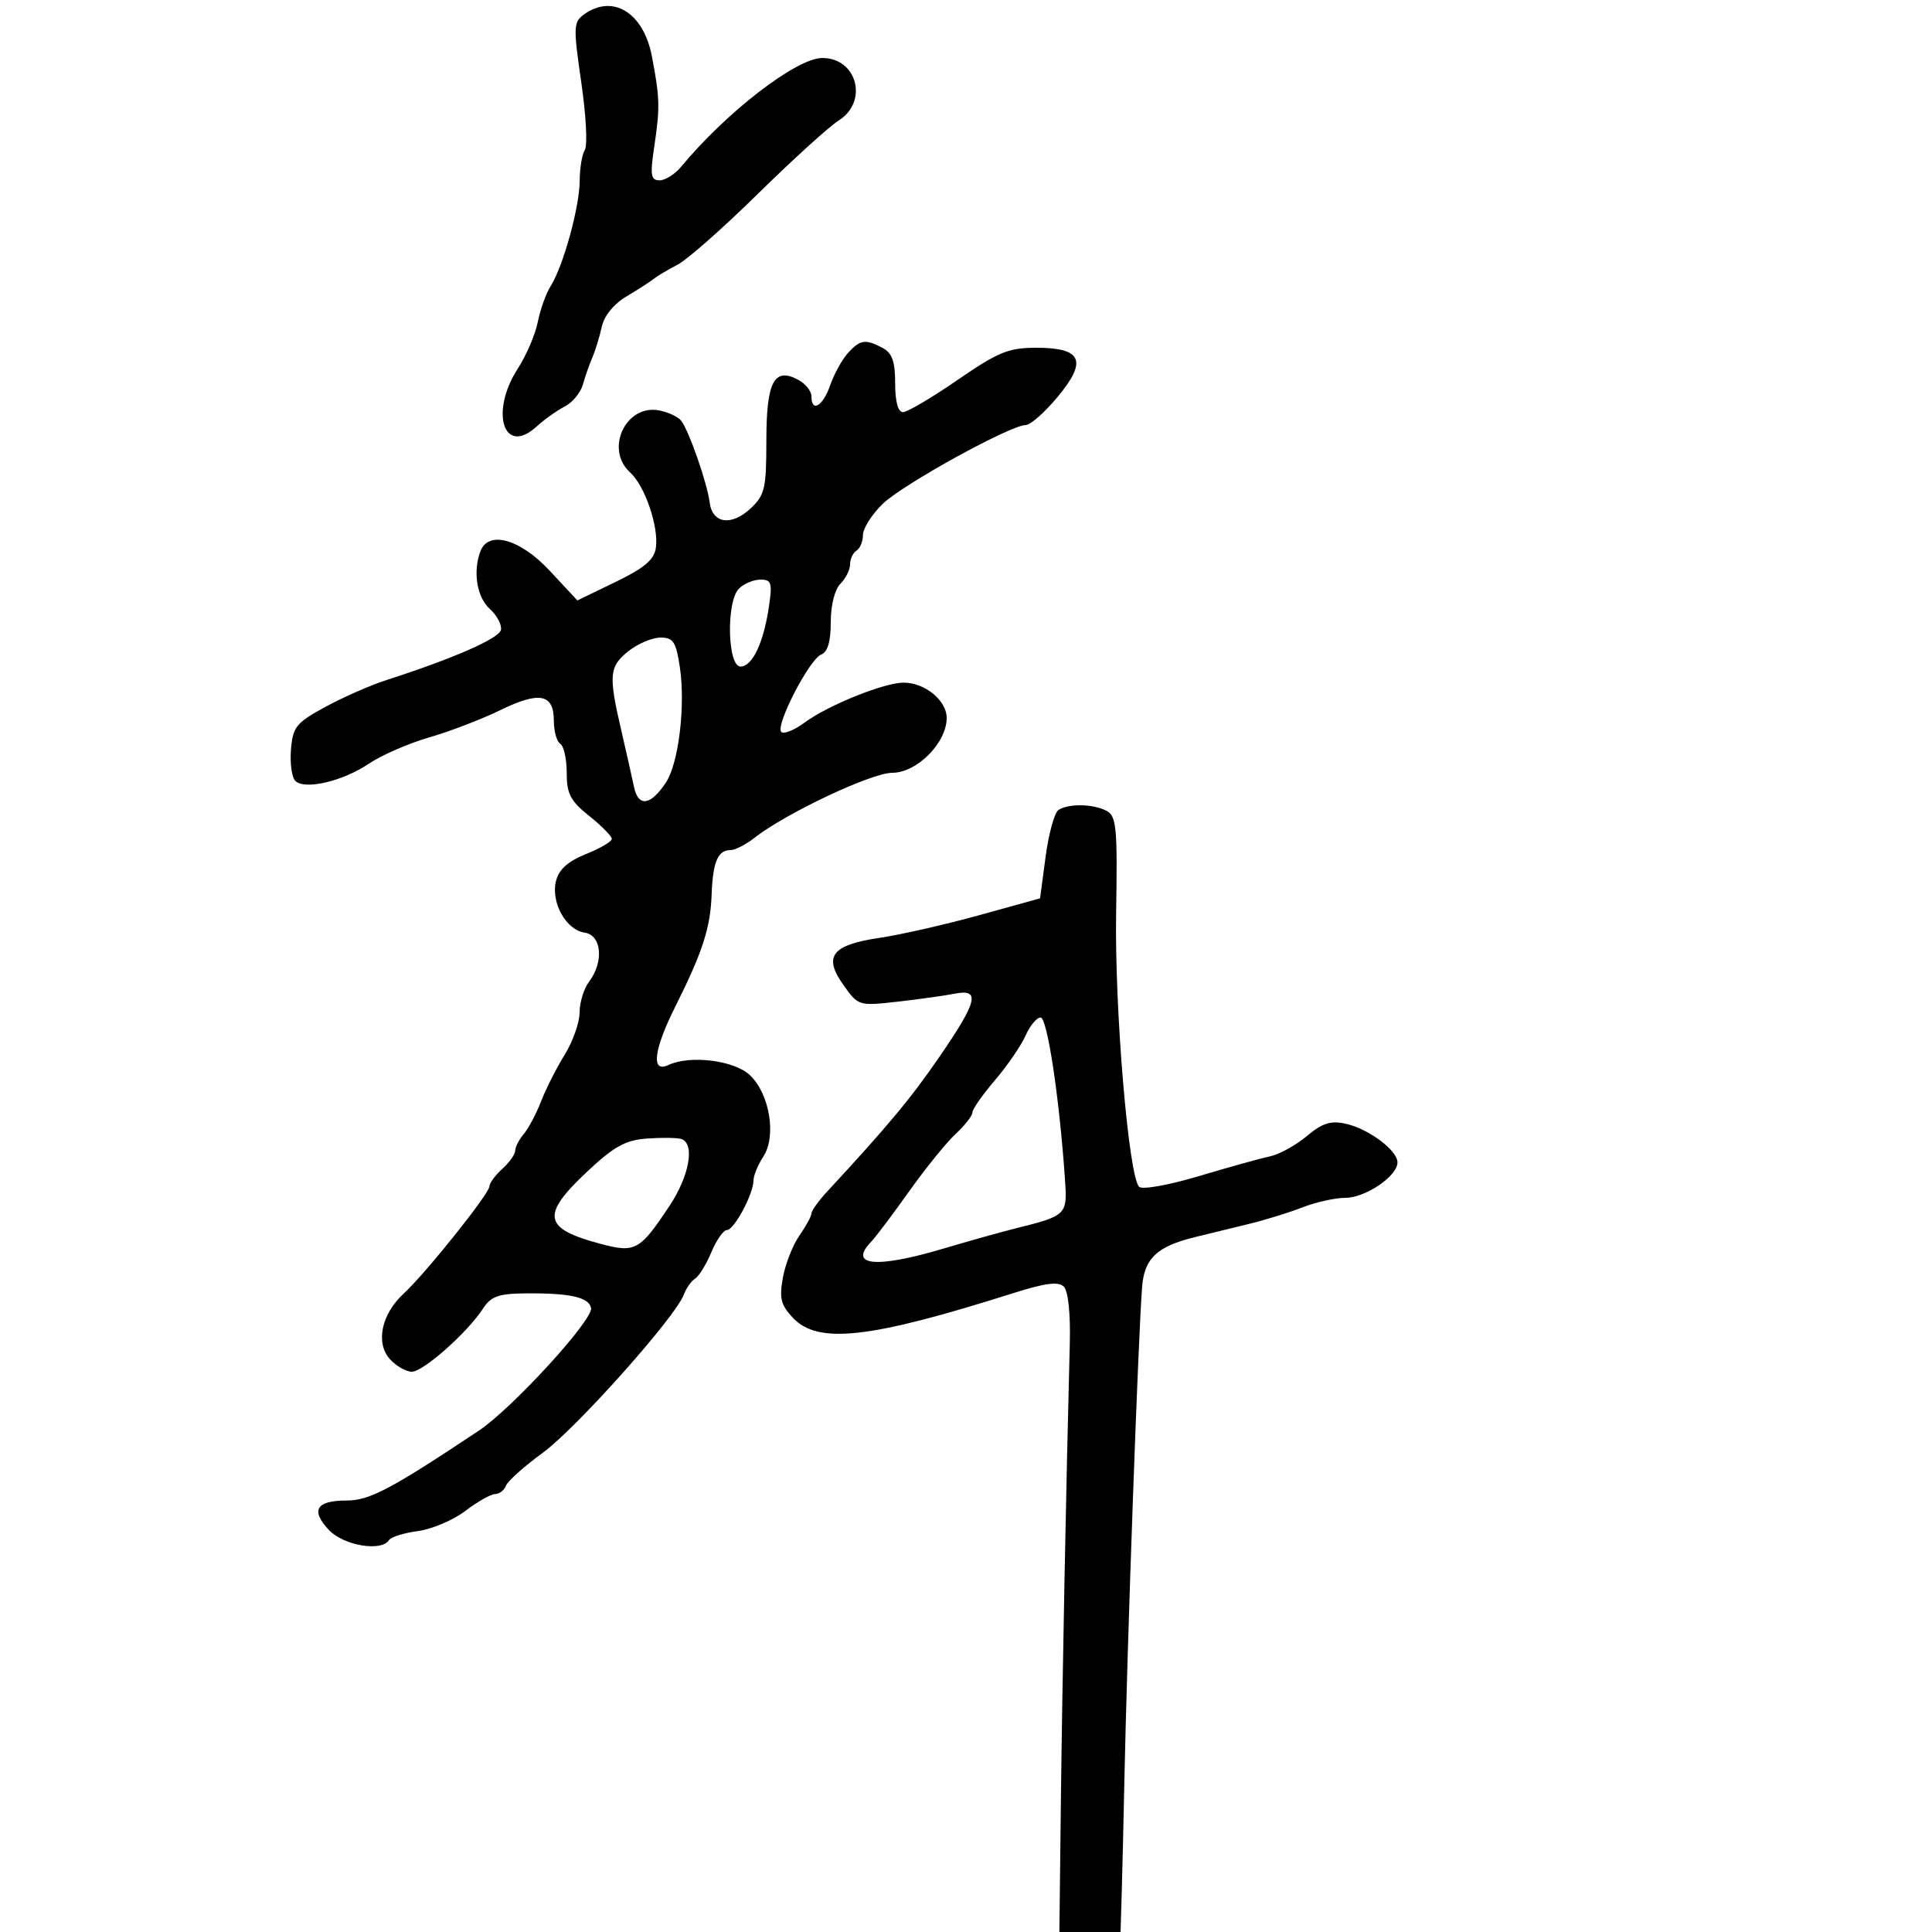 <svg xmlns="http://www.w3.org/2000/svg" width="300" height="300" viewBox="0 0 300 300" version="1.1">
	<path d="M 90.648 2.268 C 89.045 3.440, 89.016 4.241, 90.259 12.778 C 91 17.861, 91.251 22.578, 90.818 23.260 C 90.385 23.942, 90.024 26.106, 90.015 28.068 C 89.998 32.131, 87.464 41.325, 85.508 44.422 C 84.787 45.565, 83.886 48.075, 83.507 50 C 83.127 51.925, 81.733 55.178, 80.409 57.229 C 76.020 64.022, 78.218 70.878, 83.301 66.251 C 84.510 65.151, 86.482 63.744, 87.682 63.126 C 88.883 62.508, 90.148 60.989, 90.495 59.751 C 90.842 58.513, 91.512 56.600, 91.985 55.500 C 92.458 54.400, 93.116 52.249, 93.449 50.719 C 93.816 49.033, 95.323 47.186, 97.277 46.028 C 99.050 44.978, 100.950 43.754, 101.500 43.309 C 102.050 42.864, 103.719 41.871, 105.209 41.103 C 106.700 40.334, 112.325 35.372, 117.709 30.075 C 123.094 24.778, 128.738 19.659, 130.250 18.699 C 134.877 15.763, 133.081 8.992, 127.679 9.005 C 123.673 9.015, 112.798 17.397, 105.760 25.898 C 104.803 27.054, 103.298 28, 102.416 28 C 101.049 28, 100.928 27.227, 101.596 22.750 C 102.501 16.682, 102.463 15.222, 101.221 8.723 C 99.925 1.934, 95.118 -1, 90.648 2.268 M 131.667 54.815 C 130.764 55.813, 129.525 58.063, 128.915 59.815 C 127.773 63.091, 126 64.137, 126 61.535 C 126 60.730, 125.071 59.573, 123.936 58.966 C 120.203 56.968, 119 59.279, 119 68.448 C 119 75.824, 118.757 76.880, 116.589 78.916 C 113.575 81.748, 110.604 81.318, 110.190 77.990 C 109.822 75.042, 107.020 66.983, 105.797 65.361 C 105.325 64.734, 103.775 63.999, 102.353 63.727 C 97.161 62.735, 93.871 69.764, 97.845 73.359 C 100.133 75.430, 102.307 81.785, 101.845 85.054 C 101.582 86.916, 100.086 88.185, 95.578 90.368 L 89.656 93.235 85.355 88.618 C 80.780 83.705, 75.860 82.316, 74.607 85.582 C 73.402 88.723, 74.041 92.727, 76.037 94.534 C 77.157 95.547, 77.945 97.018, 77.787 97.802 C 77.519 99.135, 70.441 102.238, 60 105.601 C 57.525 106.399, 53.250 108.277, 50.500 109.776 C 45.977 112.240, 45.470 112.870, 45.182 116.382 C 45.007 118.517, 45.311 120.711, 45.857 121.257 C 47.307 122.707, 53.264 121.310, 57.294 118.575 C 59.217 117.271, 63.424 115.439, 66.645 114.505 C 69.865 113.571, 74.834 111.667, 77.687 110.272 C 83.769 107.300, 86 107.739, 86 111.910 C 86 113.544, 86.450 115.160, 87 115.500 C 87.550 115.840, 88 117.872, 88 120.016 C 88 123.273, 88.576 124.374, 91.500 126.707 C 93.425 128.243, 95 129.841, 95 130.258 C 95 130.675, 93.196 131.738, 90.991 132.620 C 88.192 133.740, 86.787 135, 86.337 136.793 C 85.505 140.107, 87.884 144.402, 90.783 144.820 C 93.429 145.201, 93.802 149.355, 91.468 152.441 C 90.661 153.509, 90 155.655, 90 157.211 C 90 158.767, 88.960 161.718, 87.689 163.770 C 86.417 165.821, 84.768 169.075, 84.024 171 C 83.280 172.925, 82.070 175.210, 81.335 176.079 C 80.601 176.947, 80 178.115, 80 178.674 C 80 179.233, 79.100 180.505, 78 181.500 C 76.900 182.495, 76 183.714, 76 184.208 C 76 185.337, 66.124 197.690, 62.676 200.876 C 59.208 204.078, 58.281 208.548, 60.561 211.067 C 61.523 212.130, 63.048 213, 63.949 213 C 65.729 213, 72.592 206.911, 75.004 203.193 C 76.228 201.305, 77.408 200.877, 81.500 200.836 C 88.475 200.766, 91.453 201.425, 91.781 203.112 C 92.134 204.931, 79.535 218.700, 74.366 222.142 C 60.694 231.249, 57.380 233, 53.817 233 C 49.095 233, 48.189 234.508, 51.070 237.574 C 53.354 240.006, 59.268 240.993, 60.417 239.135 C 60.711 238.659, 62.731 238.031, 64.905 237.740 C 67.080 237.448, 70.396 236.037, 72.274 234.605 C 74.152 233.172, 76.223 232, 76.876 232 C 77.529 232, 78.288 231.414, 78.563 230.697 C 78.838 229.980, 81.411 227.681, 84.281 225.588 C 89.477 221.798, 104.885 204.523, 106.180 201.036 C 106.554 200.029, 107.348 198.903, 107.945 198.534 C 108.542 198.165, 109.676 196.319, 110.464 194.432 C 111.253 192.544, 112.338 191, 112.876 191 C 113.992 191, 117 185.392, 117 183.311 C 117 182.551, 117.689 180.877, 118.532 179.591 C 120.603 176.431, 119.509 169.827, 116.437 166.941 C 113.980 164.633, 107.131 163.795, 103.750 165.389 C 101.051 166.661, 101.509 162.974, 104.885 156.248 C 109.076 147.896, 110.317 144.070, 110.501 138.925 C 110.683 133.854, 111.466 132, 113.424 132 C 114.143 132, 115.803 131.156, 117.115 130.125 C 121.976 126.304, 135.316 120, 138.541 120 C 142.380 120, 147 115.347, 147 111.480 C 147 108.771, 143.620 106, 140.315 106 C 137.288 106, 128.590 109.504, 124.968 112.182 C 123.349 113.379, 121.706 114.040, 121.318 113.651 C 120.350 112.683, 125.697 102.330, 127.527 101.628 C 128.520 101.247, 129 99.608, 129 96.603 C 129 93.972, 129.615 91.528, 130.500 90.643 C 131.325 89.818, 132 88.462, 132 87.630 C 132 86.799, 132.450 85.840, 133 85.500 C 133.550 85.160, 134 84.062, 134 83.060 C 134 82.057, 135.369 79.898, 137.043 78.262 C 140.124 75.250, 156.900 66, 159.282 66 C 159.994 66, 162.199 64.059, 164.182 61.686 C 168.900 56.042, 168.035 54, 160.927 54 C 156.594 54, 155.018 54.644, 148.689 59 C 144.693 61.750, 140.879 64, 140.212 64 C 139.444 64, 139 62.366, 139 59.535 C 139 56.144, 138.535 54.821, 137.066 54.035 C 134.391 52.604, 133.560 52.724, 131.667 54.815 M 114.738 91.405 C 112.743 93.400, 112.951 103.500, 114.987 103.500 C 116.822 103.500, 118.555 99.860, 119.391 94.250 C 119.950 90.493, 119.799 90, 118.083 90 C 117.016 90, 115.511 90.632, 114.738 91.405 M 97.635 101.073 C 94.599 103.461, 94.468 104.803, 96.444 113.294 C 97.238 116.708, 98.142 120.722, 98.454 122.215 C 99.114 125.378, 101.057 125.089, 103.424 121.475 C 105.387 118.479, 106.458 109.538, 105.566 103.590 C 104.977 99.664, 104.544 99, 102.574 99 C 101.306 99, 99.084 99.933, 97.635 101.073 M 164.365 125.765 C 163.741 126.169, 162.841 129.424, 162.365 132.998 L 161.500 139.495 152 142.124 C 146.775 143.570, 139.844 145.146, 136.597 145.626 C 129.128 146.732, 127.788 148.489, 130.986 152.981 C 133.277 156.197, 133.348 156.219, 139.398 155.536 C 142.754 155.157, 146.738 154.600, 148.250 154.299 C 152.280 153.495, 151.802 155.477, 145.894 164.072 C 141.408 170.598, 137.942 174.759, 128.390 185.083 C 127.076 186.504, 126 188.010, 126 188.429 C 126 188.848, 125.162 190.386, 124.139 191.846 C 123.115 193.306, 121.960 196.239, 121.572 198.364 C 120.985 201.578, 121.244 202.631, 123.108 204.614 C 127.013 208.772, 134.972 207.887, 157.283 200.815 C 162.314 199.220, 164.356 198.956, 165.192 199.792 C 165.874 200.474, 166.239 203.995, 166.115 208.710 C 165.558 229.964, 164.943 261.593, 164.733 279.750 L 164.500 300 169.250 300 L 174 300 174.185 293.750 C 174.286 290.313, 174.465 282.775, 174.582 277 C 175.020 255.467, 176.756 207.082, 177.354 199.734 C 177.708 195.395, 179.683 193.546, 185.500 192.112 C 187.700 191.569, 191.525 190.634, 194 190.034 C 196.475 189.435, 200.197 188.282, 202.270 187.472 C 204.344 186.662, 207.321 186, 208.885 186 C 212.023 186, 217 182.627, 217 180.500 C 217 178.623, 212.508 175.271, 208.944 174.488 C 206.625 173.978, 205.316 174.398, 202.914 176.419 C 201.227 177.839, 198.643 179.256, 197.173 179.568 C 195.703 179.879, 190.730 181.262, 186.122 182.639 C 181.457 184.034, 177.364 184.764, 176.886 184.286 C 175.244 182.644, 173.062 156.697, 173.311 141.772 C 173.531 128.533, 173.365 126.730, 171.845 125.917 C 169.798 124.821, 165.944 124.743, 164.365 125.765 M 159.236 160.830 C 158.547 162.387, 156.412 165.496, 154.491 167.739 C 152.571 169.982, 151 172.230, 151 172.735 C 151 173.239, 149.826 174.742, 148.392 176.076 C 146.957 177.409, 143.704 181.425, 141.163 185 C 138.622 188.575, 135.971 192.095, 135.272 192.821 C 131.669 196.565, 136.035 196.987, 146.429 193.900 C 150.318 192.745, 155.300 191.348, 157.500 190.796 C 165.767 188.721, 165.762 188.726, 165.349 182.835 C 164.468 170.232, 162.612 158, 161.582 158 C 160.981 158, 159.925 159.274, 159.236 160.830 M 100.409 176.796 C 97.106 177.041, 95.324 178.033, 91.159 181.943 C 83.957 188.705, 84.334 190.760, 93.212 193.134 C 98.647 194.588, 99.355 194.200, 103.971 187.230 C 107.091 182.520, 107.953 177.489, 105.750 176.853 C 105.063 176.655, 102.659 176.629, 100.409 176.796" stroke="none" fill="black" fill-rule="evenodd"/>
</svg>